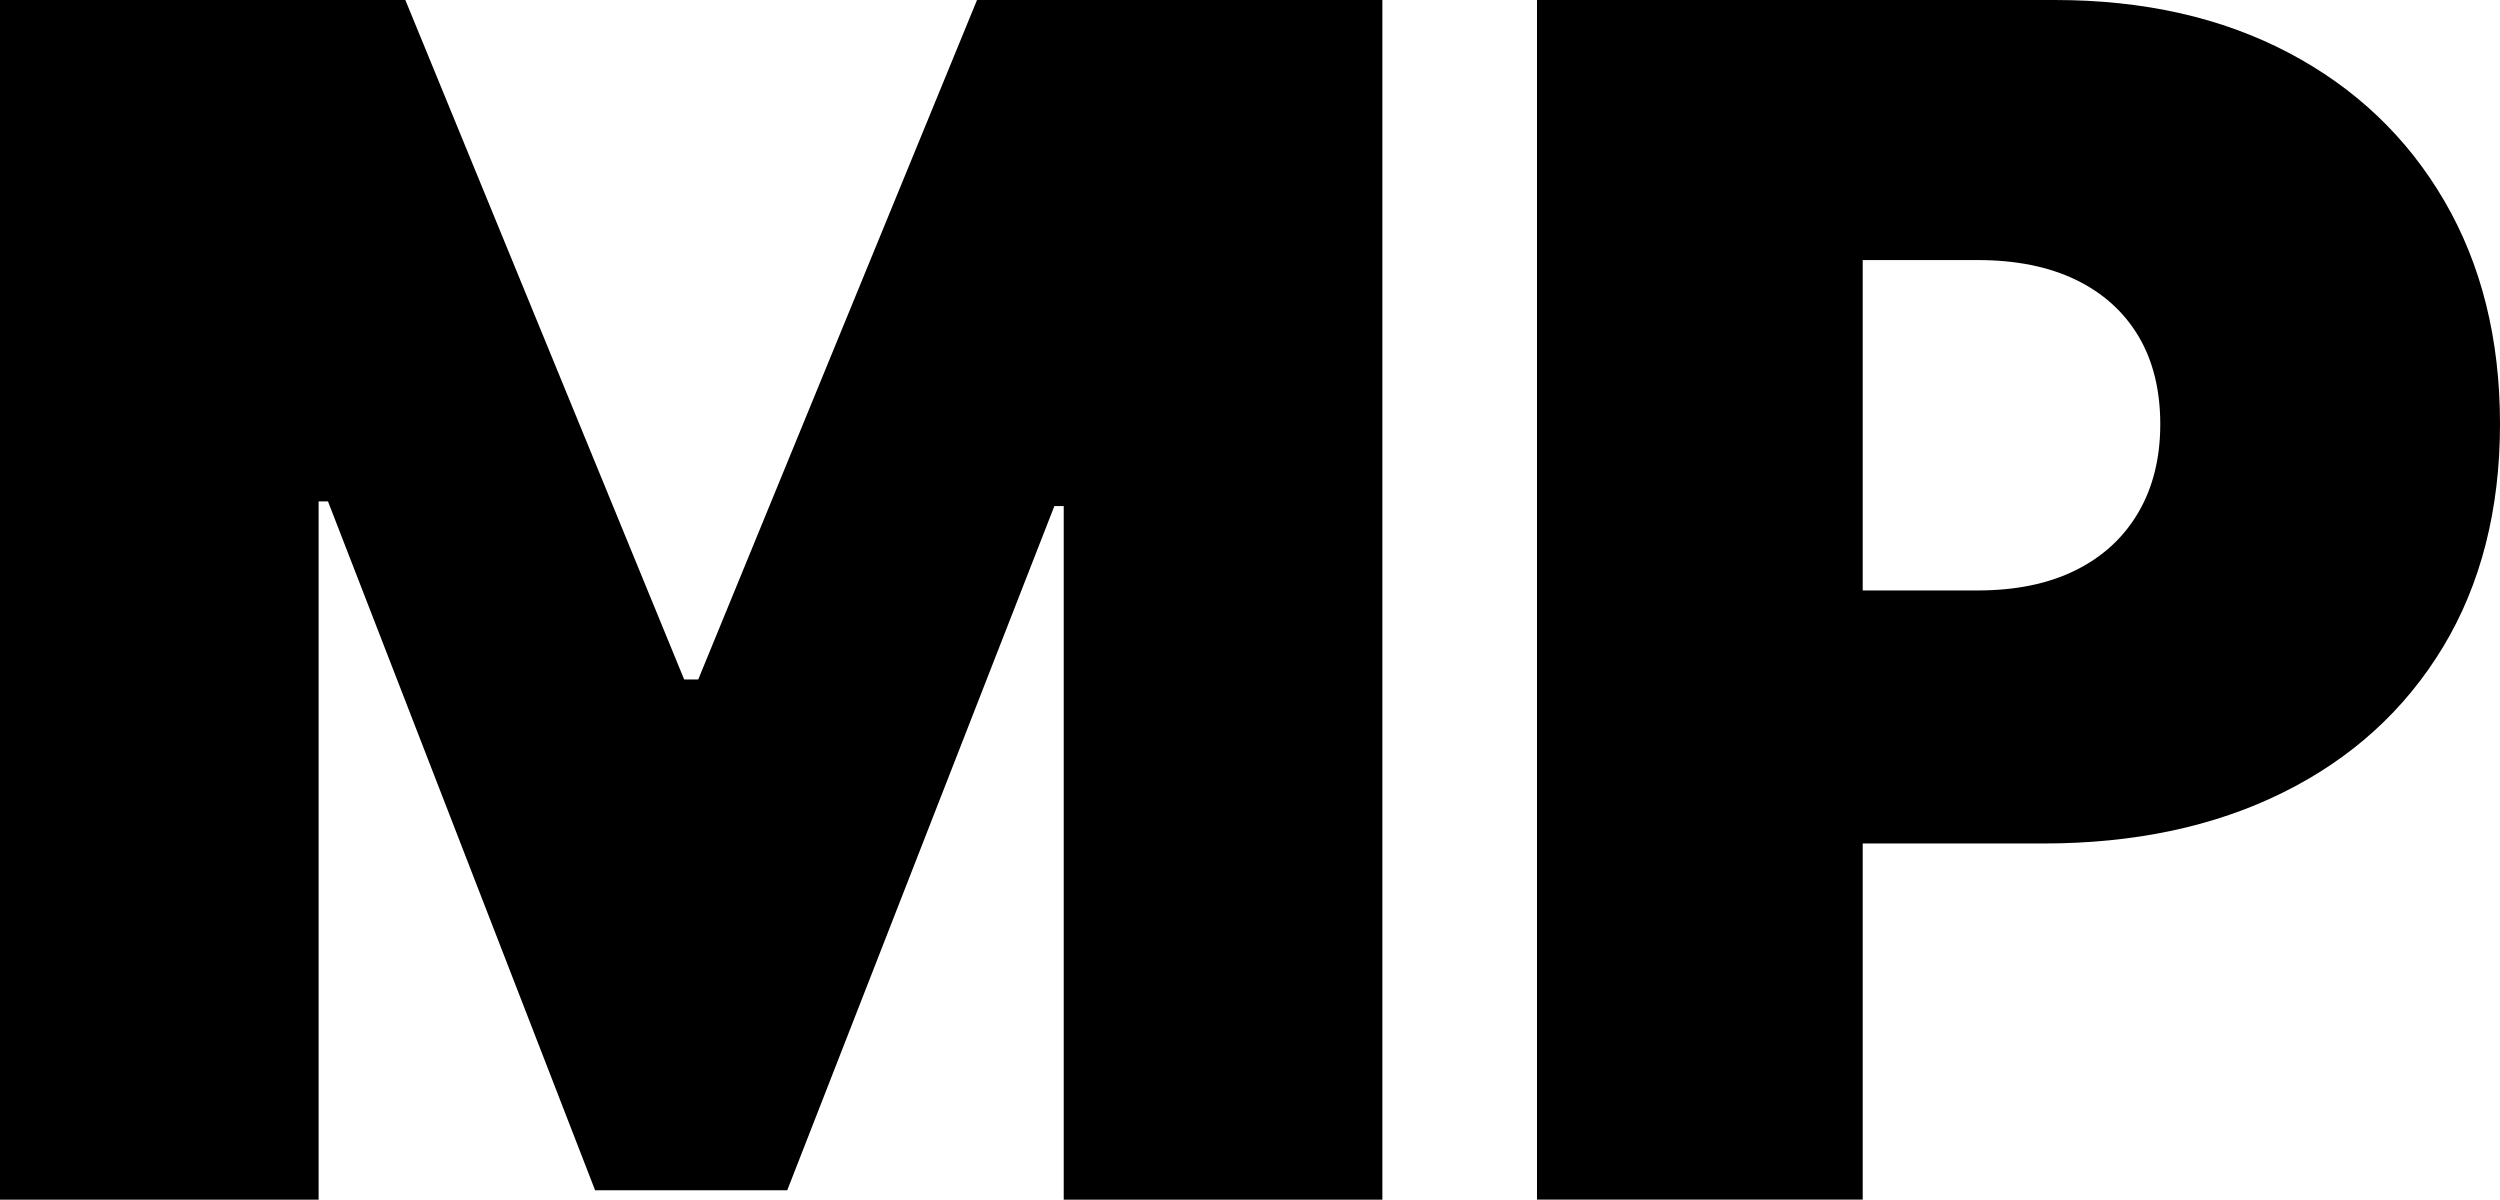<?xml version="1.0" encoding="UTF-8"?>
<svg id="Layer_2" data-name="Layer 2" xmlns="http://www.w3.org/2000/svg" width="757.81" height="363.64" viewBox="0 0 757.81 363.64">
  <defs>
    <style>
      .cls-1 {
        stroke-width: 0px;
      }
    </style>
  </defs>
  <g id="Layer_1-2" data-name="Layer 1">
    <g>
      <path class="cls-1" d="M0,0h122.87l84.52,205.97h4.26L296.16,0h122.87v363.64h-96.59v-210.23h-2.84l-80.97,207.39h-58.24l-80.97-208.81h-2.84v211.65H0V0Z"/>
      <path class="cls-1" d="M465.9,363.64V0h156.96c26.99,0,50.6,5.33,70.85,15.98,20.24,10.65,35.98,25.63,47.23,44.92,11.25,19.3,16.87,41.85,16.87,67.65s-5.77,48.59-17.31,67.65c-11.54,19.06-27.7,33.74-48.47,44.03-20.77,10.3-45.01,15.45-72.71,15.45h-93.75v-76.7h73.86c11.6,0,21.51-2.04,29.74-6.13,8.23-4.08,14.56-9.91,19-17.49,4.44-7.57,6.66-16.51,6.66-26.81s-2.22-19.32-6.66-26.72c-4.44-7.4-10.77-13.08-19-17.05-8.23-3.96-18.14-5.95-29.74-5.95h-34.8v284.8h-98.72Z"/>
    </g>
  </g>
</svg>